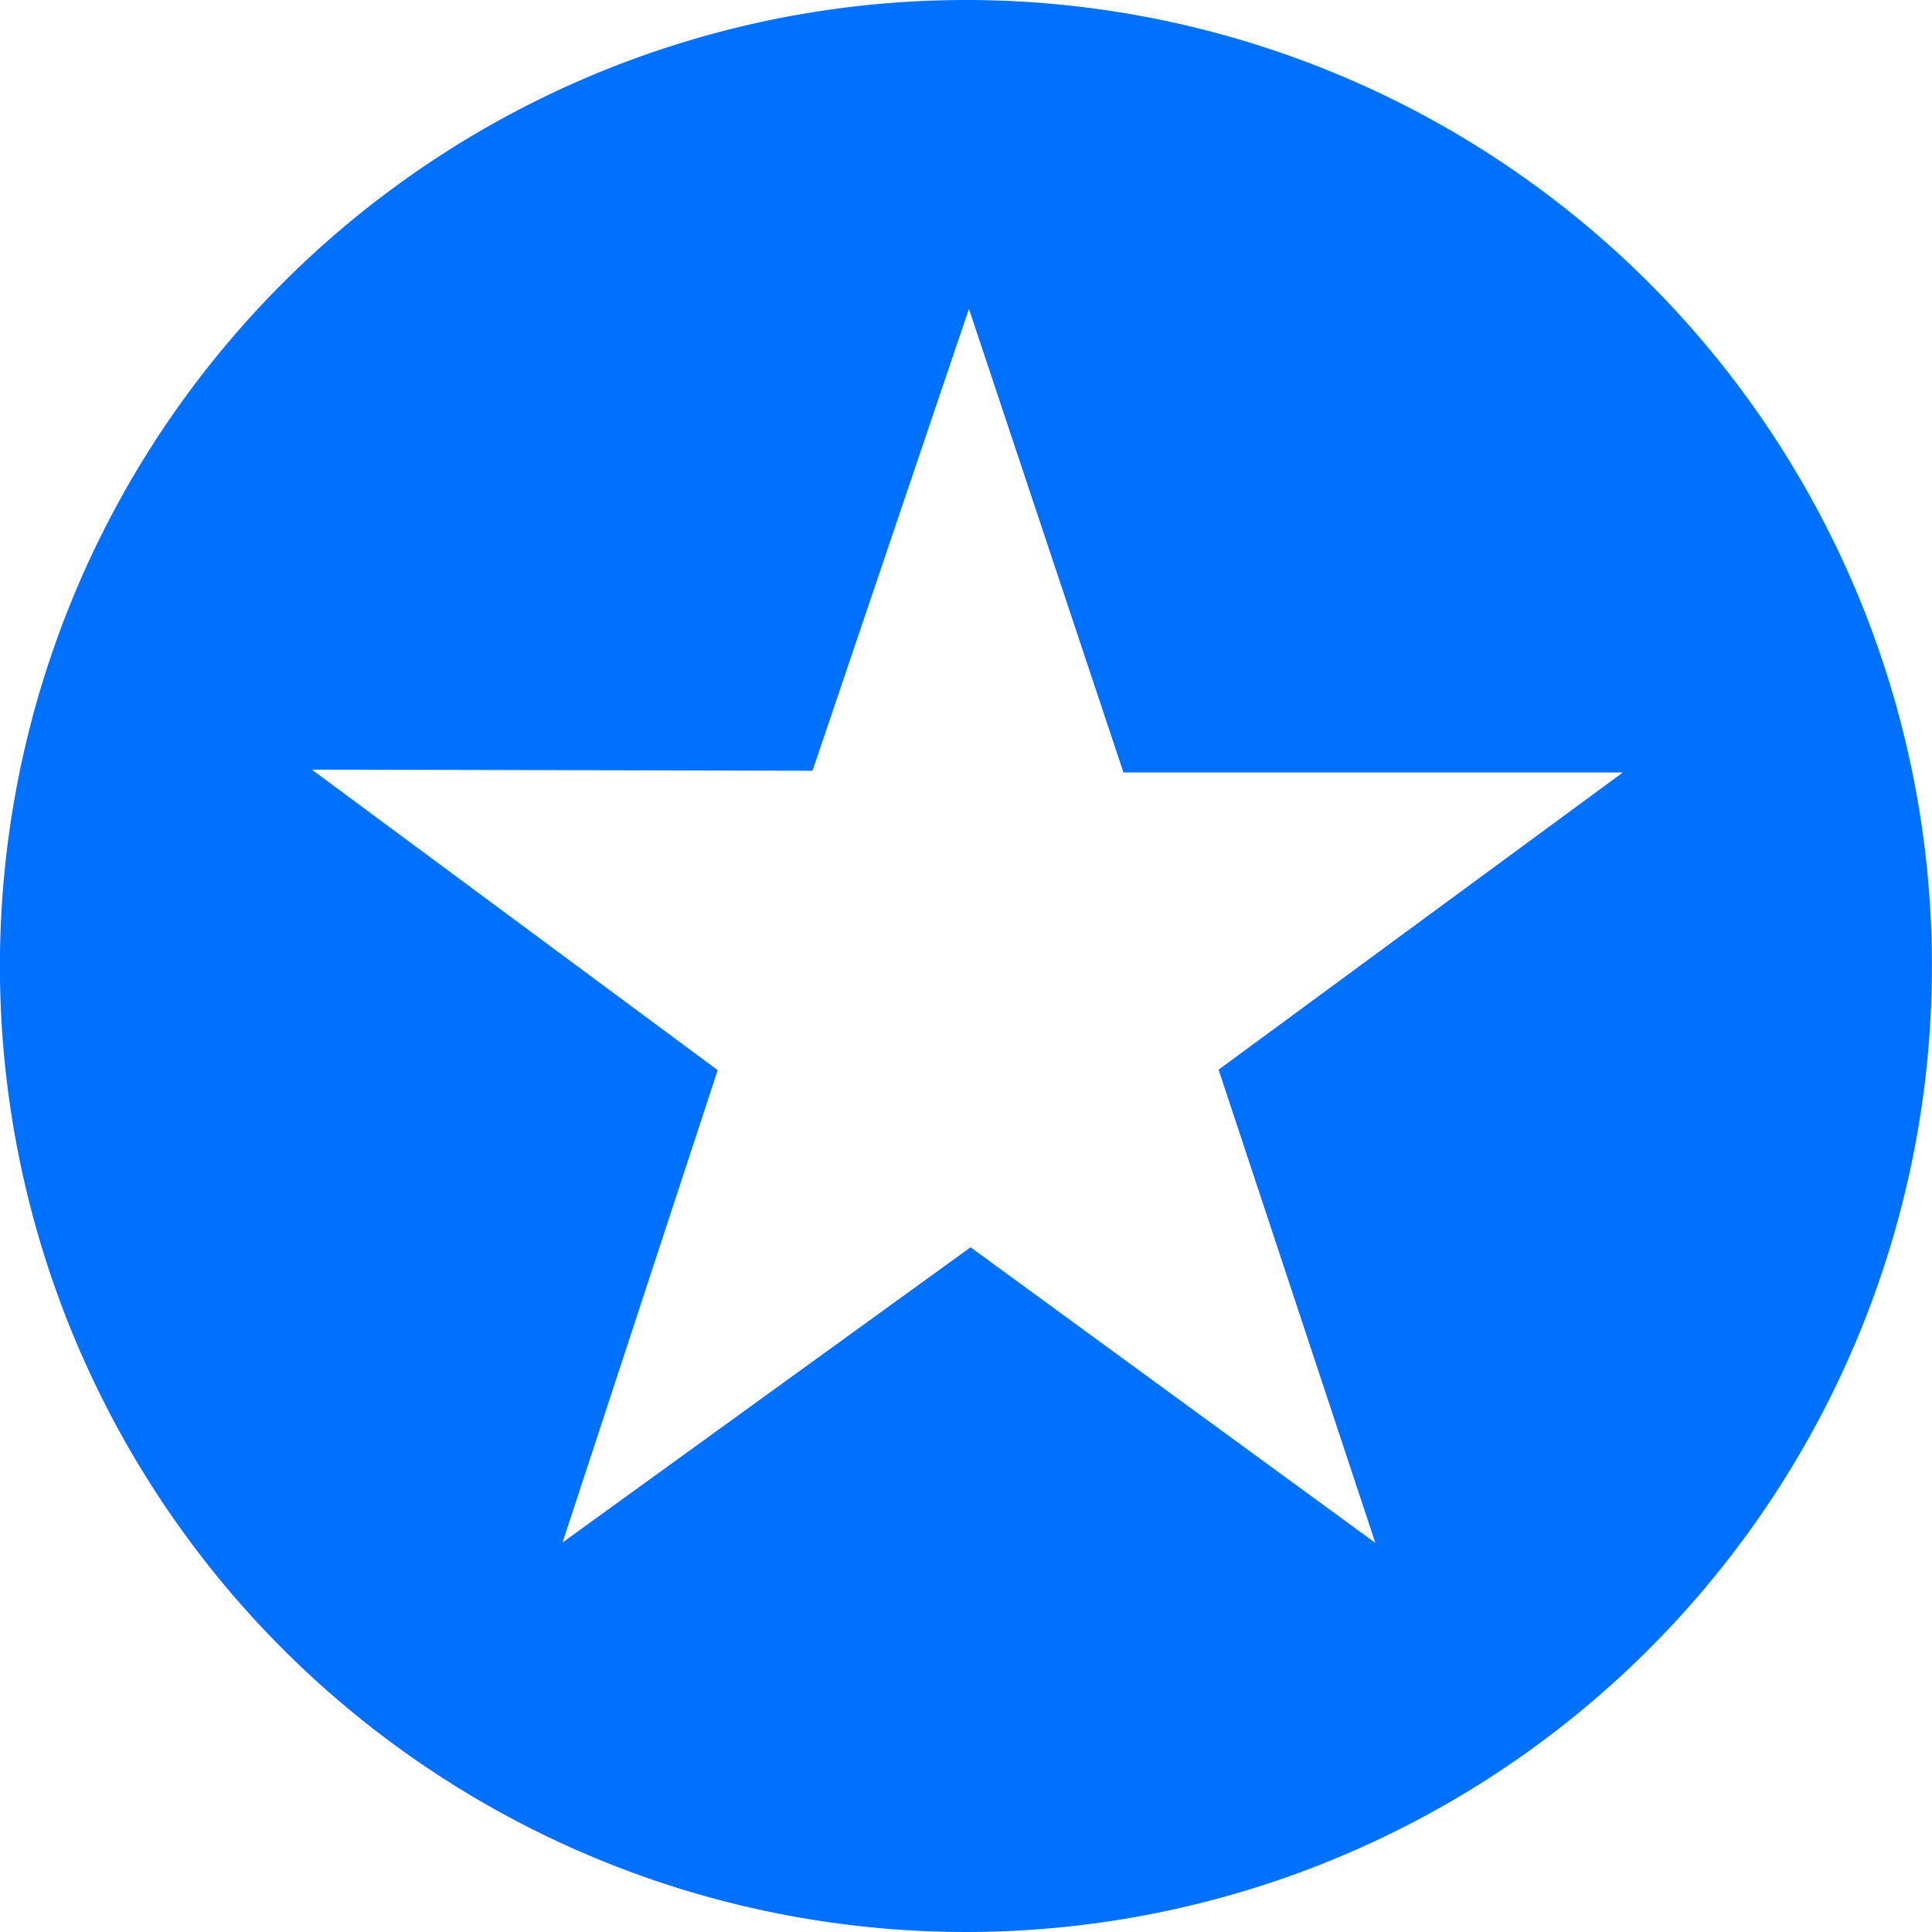 <svg id="logo_-_blue_star" data-name="logo - blue star" xmlns="http://www.w3.org/2000/svg" viewBox="0 0 244.3 244.3"><defs><style>.cls-1{fill:#0070ff;fill-rule:evenodd;}</style></defs><g id="star"><path class="cls-1" d="M136.23,18.79A122.15,122.15,0,1,0,258.38,140.94,122.14,122.14,0,0,0,136.23,18.79ZM188,213.89l-51.18-37.38L85.22,213.84l19.62-59.73-51.31-38,63.3.14,19.78-58.41,19.54,58.63H219.3l-51.12,37.58Z" transform="translate(-14.09 -18.79)"/></g></svg>